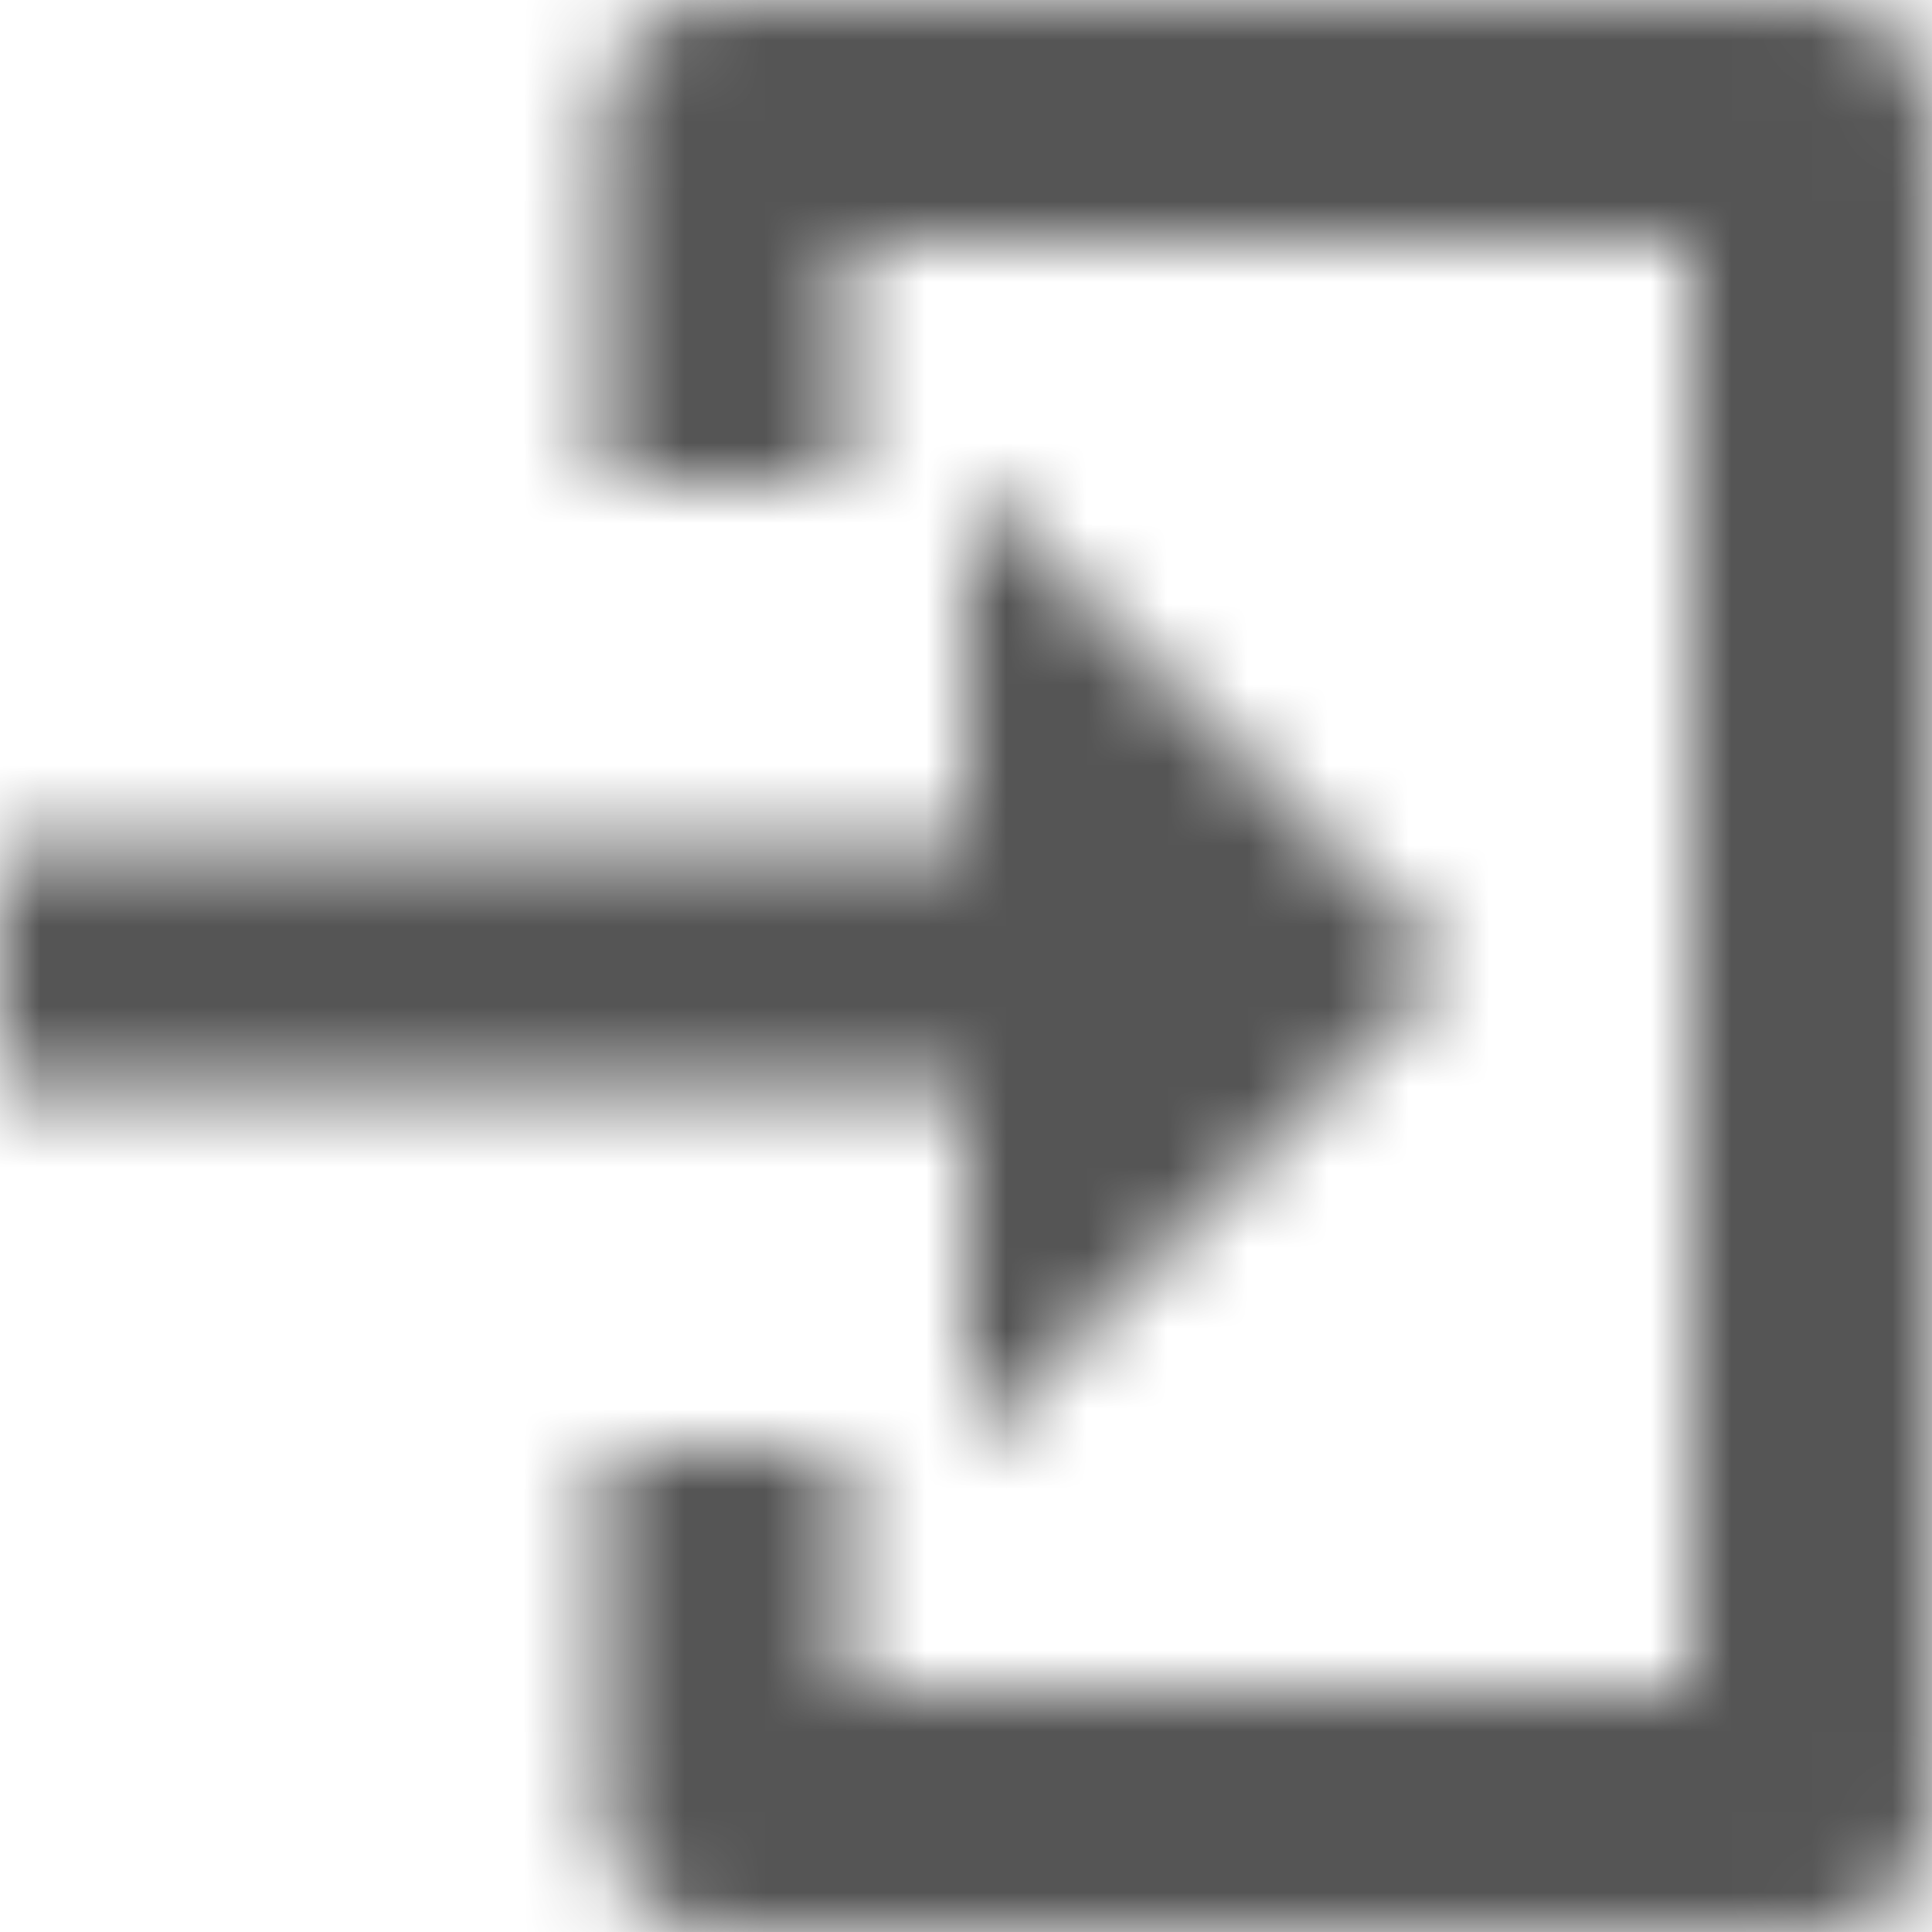 <?xml version="1.0" encoding="UTF-8"?>
<svg width="24px" height="24px" viewBox="0 0 24 24" version="1.1" xmlns="http://www.w3.org/2000/svg" xmlns:xlink="http://www.w3.org/1999/xlink">
    <!-- Generator: Sketch 56.2 (81672) - https://sketch.com -->
    <title>log-in-24px</title>
    <desc>Created with Sketch.</desc>
    <defs>
        <path d="M22.5,24 L9,24 C8.1,24 7.5,23.4 7.5,22.5 L7.5,18 L10.5,18 L10.5,21 L21,21 L21,3 L10.5,3 L10.5,6 L7.5,6 L7.5,1.5 C7.5,0.6 8.1,0 9,0 L22.5,0 C23.4,0 24,0.6 24,1.5 L24,22.5 C24,23.4 23.4,24 22.5,24 Z M12,18 L12,13.5 L0,13.5 L0,10.5 L12,10.5 L12,6 L18,12 L12,18 Z" id="path-1"></path>
    </defs>
    <g id="Solo-Icons-Final" stroke="none" stroke-width="1" fill="none" fill-rule="evenodd">
        <g id="All-Nucleo-Icons" transform="translate(-608, -4628)">
            <g id="Solo/Nucleo/24px/log-in" transform="translate(608, 4628)">
                <g id="log-in">
                    <g id="Colour/Default-Colour">
                        <mask id="mask-2" fill="white">
                            <use xlink:href="#path-1"></use>
                        </mask>
                        <g id="Mask" fill-rule="nonzero"></g>
                        <g id="Colour/Vault-Text-Grey-(Default)" mask="url(#mask-2)" fill="#555555">
                            <g transform="translate(-20, -20)" id="Colour">
                                <rect x="0" y="0" width="64" height="64"></rect>
                            </g>
                        </g>
                    </g>
                </g>
            </g>
        </g>
    </g>
</svg>